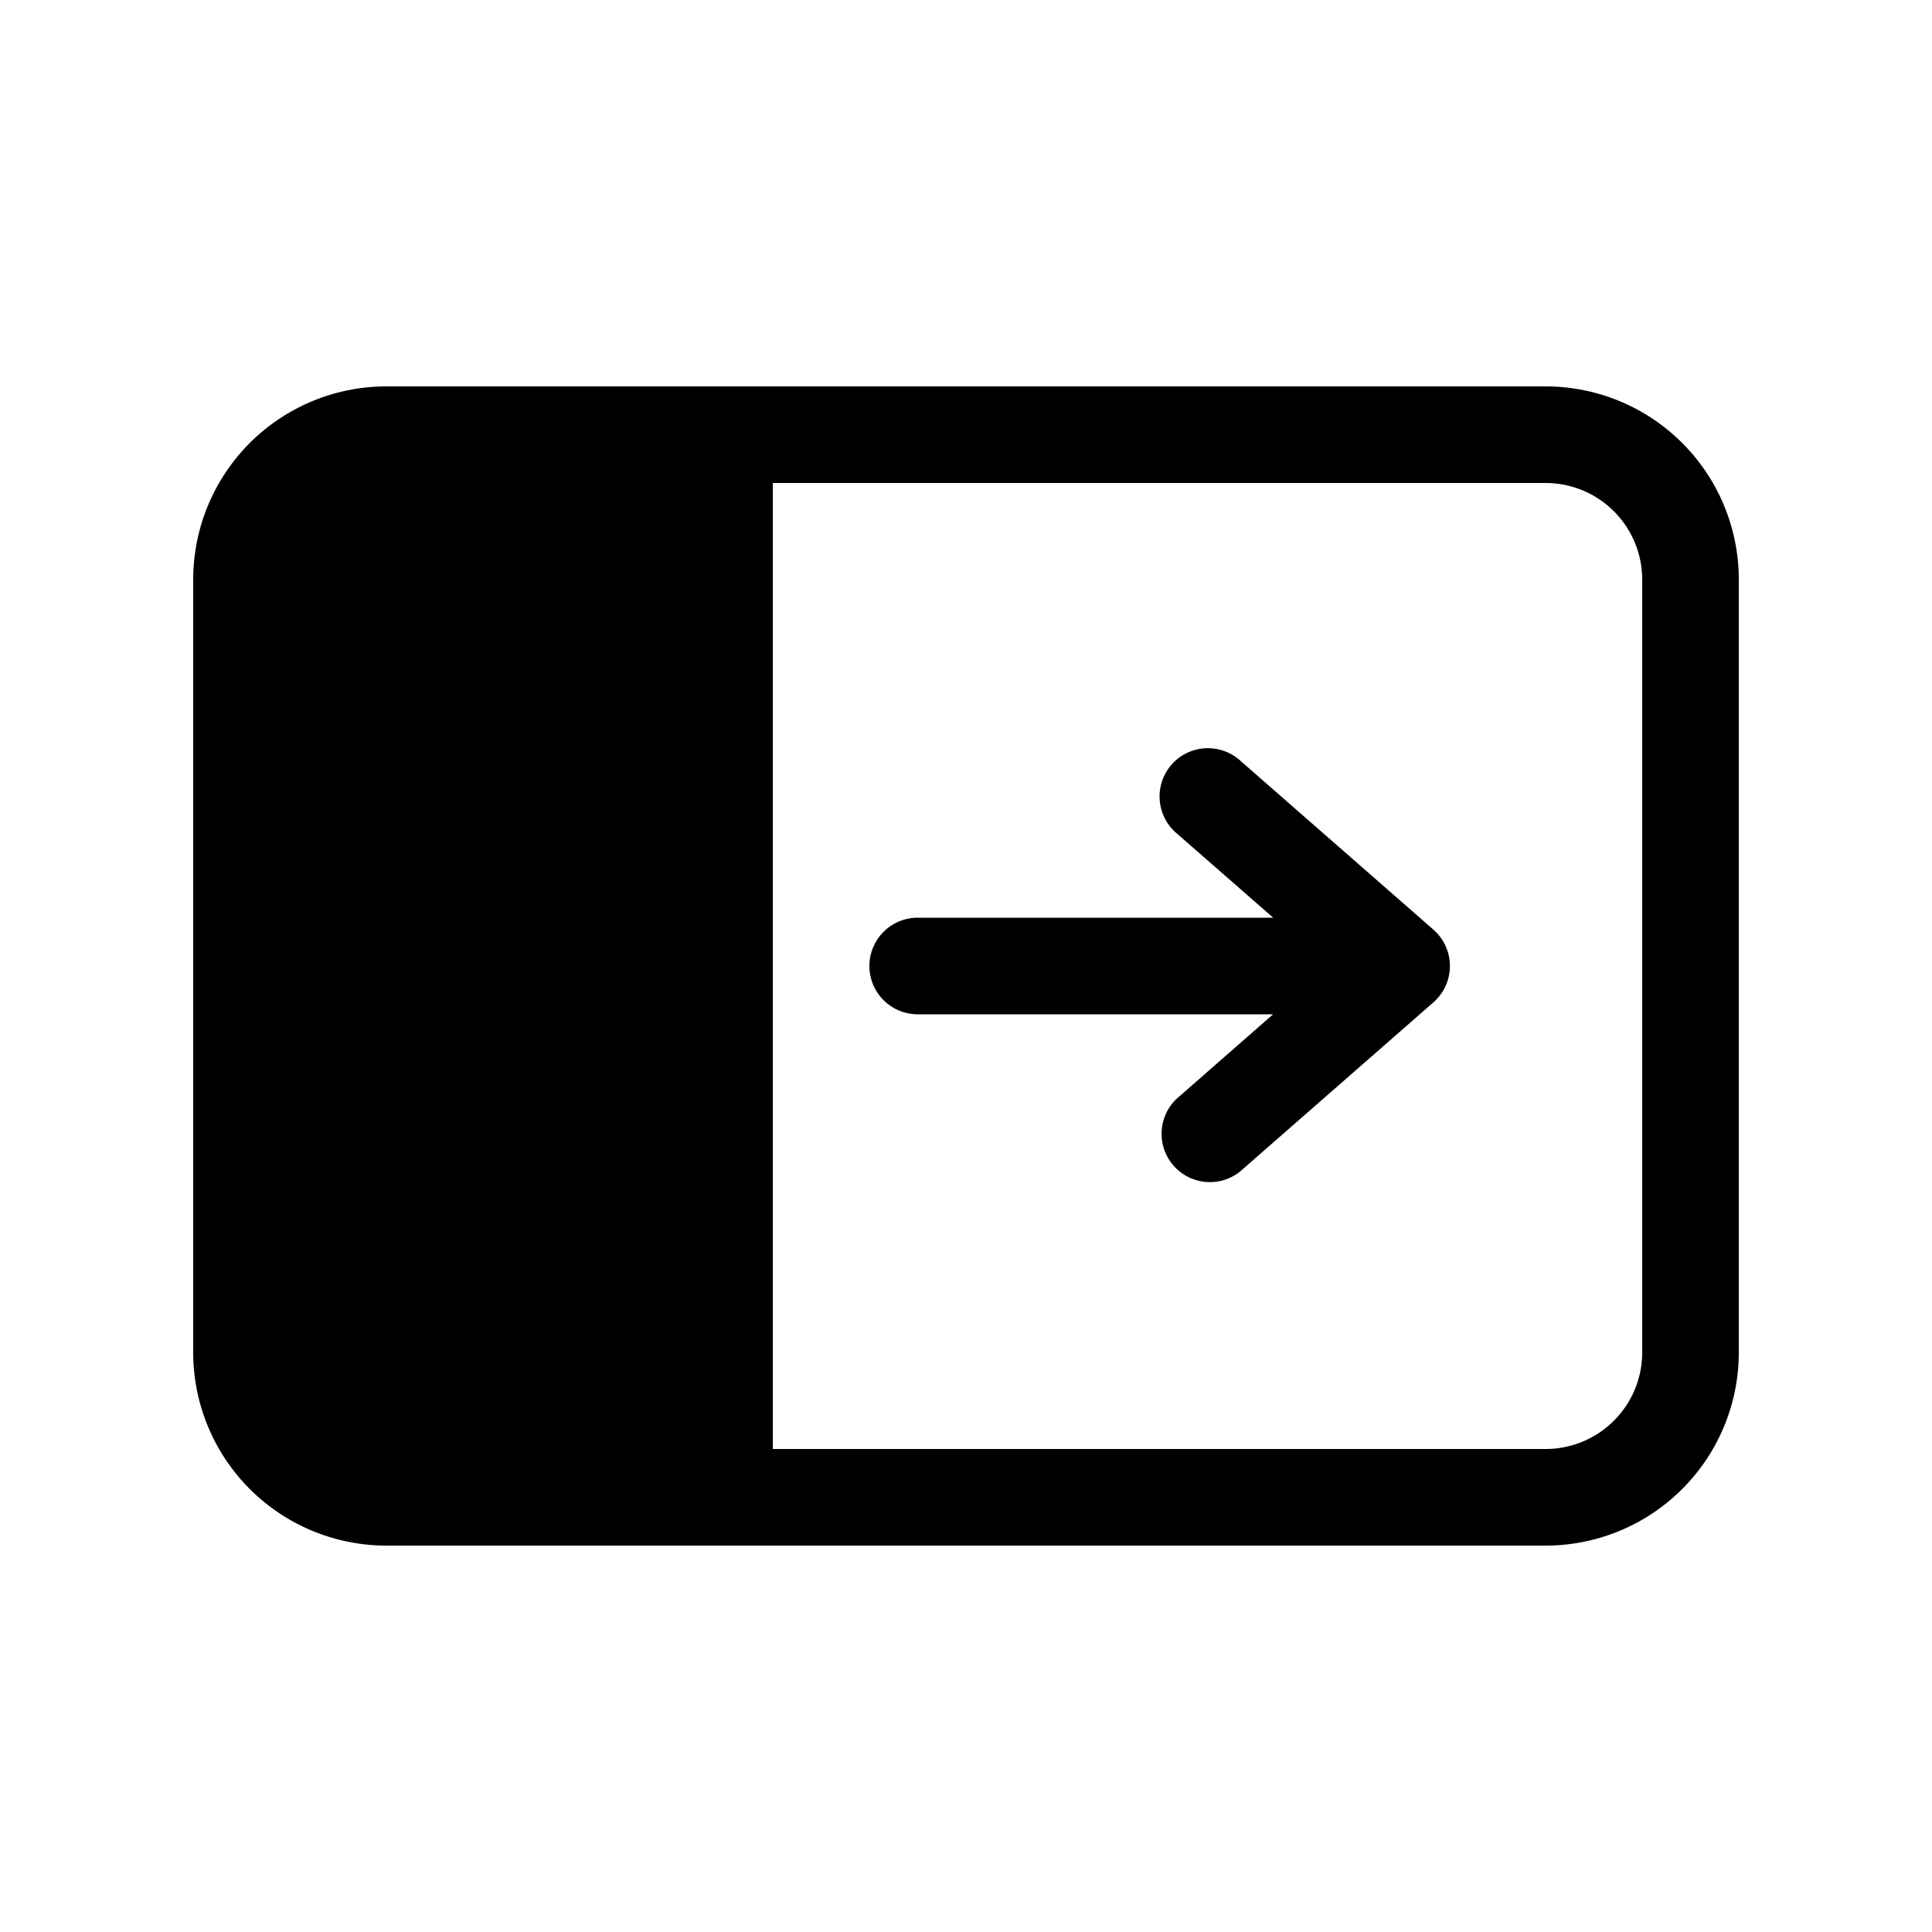 <svg xmlns="http://www.w3.org/2000/svg" width="20" height="20" viewBox="0 0 20 20"><path d="m13.179 10.5-.998.874a.5.5 0 0 0 .658.752l2-1.75a.5.5 0 0 0 0-.752l-2-1.75a.5.5 0 1 0-.659.752l1 .874H9.5a.5.5 0 0 0 0 1h3.679ZM2 14a2 2 0 0 0 2 2h12a2 2 0 0 0 2-2V6a2 2 0 0 0-2-2H4a2 2 0 0 0-2 2v8Zm6 1V5h8a1 1 0 0 1 1 1v8a1 1 0 0 1-1 1H8Z"/></svg>